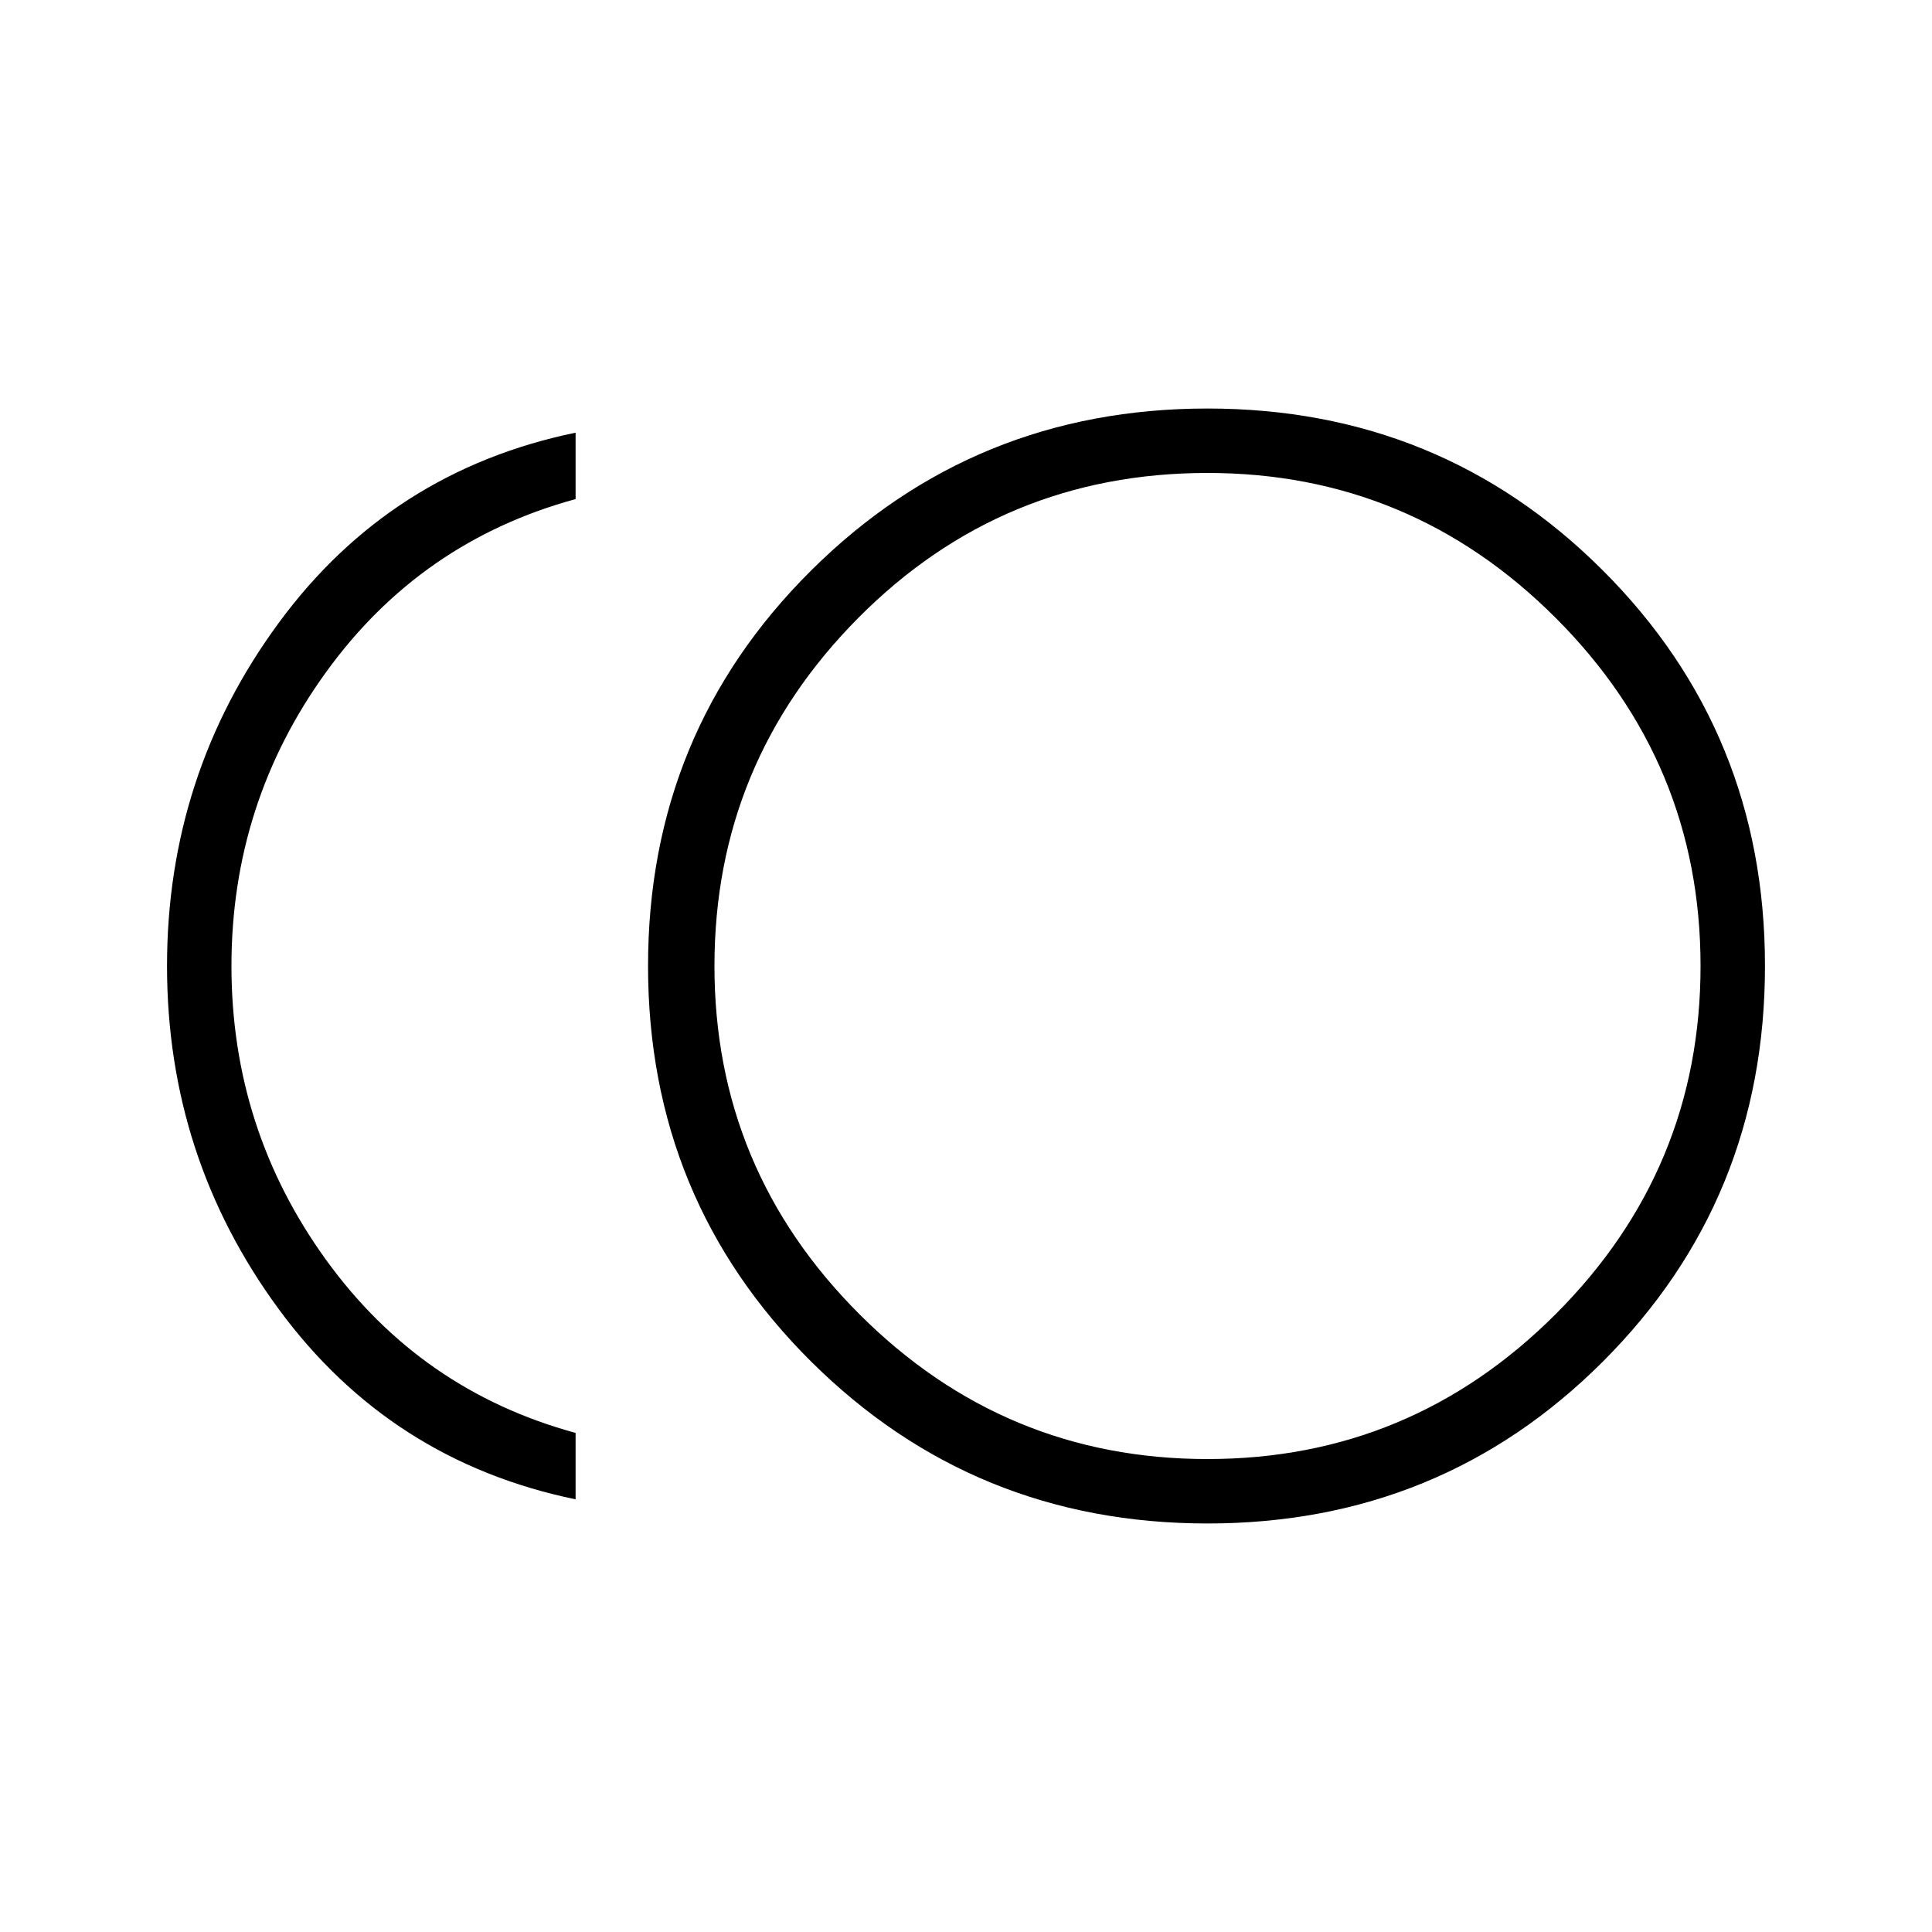 <svg xmlns="http://www.w3.org/2000/svg" height="40" width="40"><path d="M25 31.542Q20.167 31.542 16.792 28.188Q13.417 24.833 13.417 20Q13.417 15.167 16.792 11.813Q20.167 8.458 25 8.458Q29.833 8.458 33.188 11.813Q36.542 15.167 36.542 20Q36.542 24.833 33.188 28.188Q29.833 31.542 25 31.542ZM11.917 31.042Q8.083 30.25 5.771 27.104Q3.458 23.958 3.458 20Q3.458 16.042 5.771 12.896Q8.083 9.75 11.917 8.958V10.333Q8.708 11.208 6.75 13.917Q4.792 16.625 4.792 20Q4.792 23.375 6.75 26.083Q8.708 28.792 11.917 29.667ZM25 20Q25 20 25 20Q25 20 25 20Q25 20 25 20Q25 20 25 20Q25 20 25 20Q25 20 25 20Q25 20 25 20Q25 20 25 20ZM25 30.208Q29.208 30.208 32.208 27.208Q35.208 24.208 35.208 20Q35.208 15.792 32.208 12.792Q29.208 9.792 25 9.792Q20.75 9.792 17.771 12.792Q14.792 15.792 14.792 20Q14.792 24.208 17.792 27.208Q20.792 30.208 25 30.208Z"/></svg>